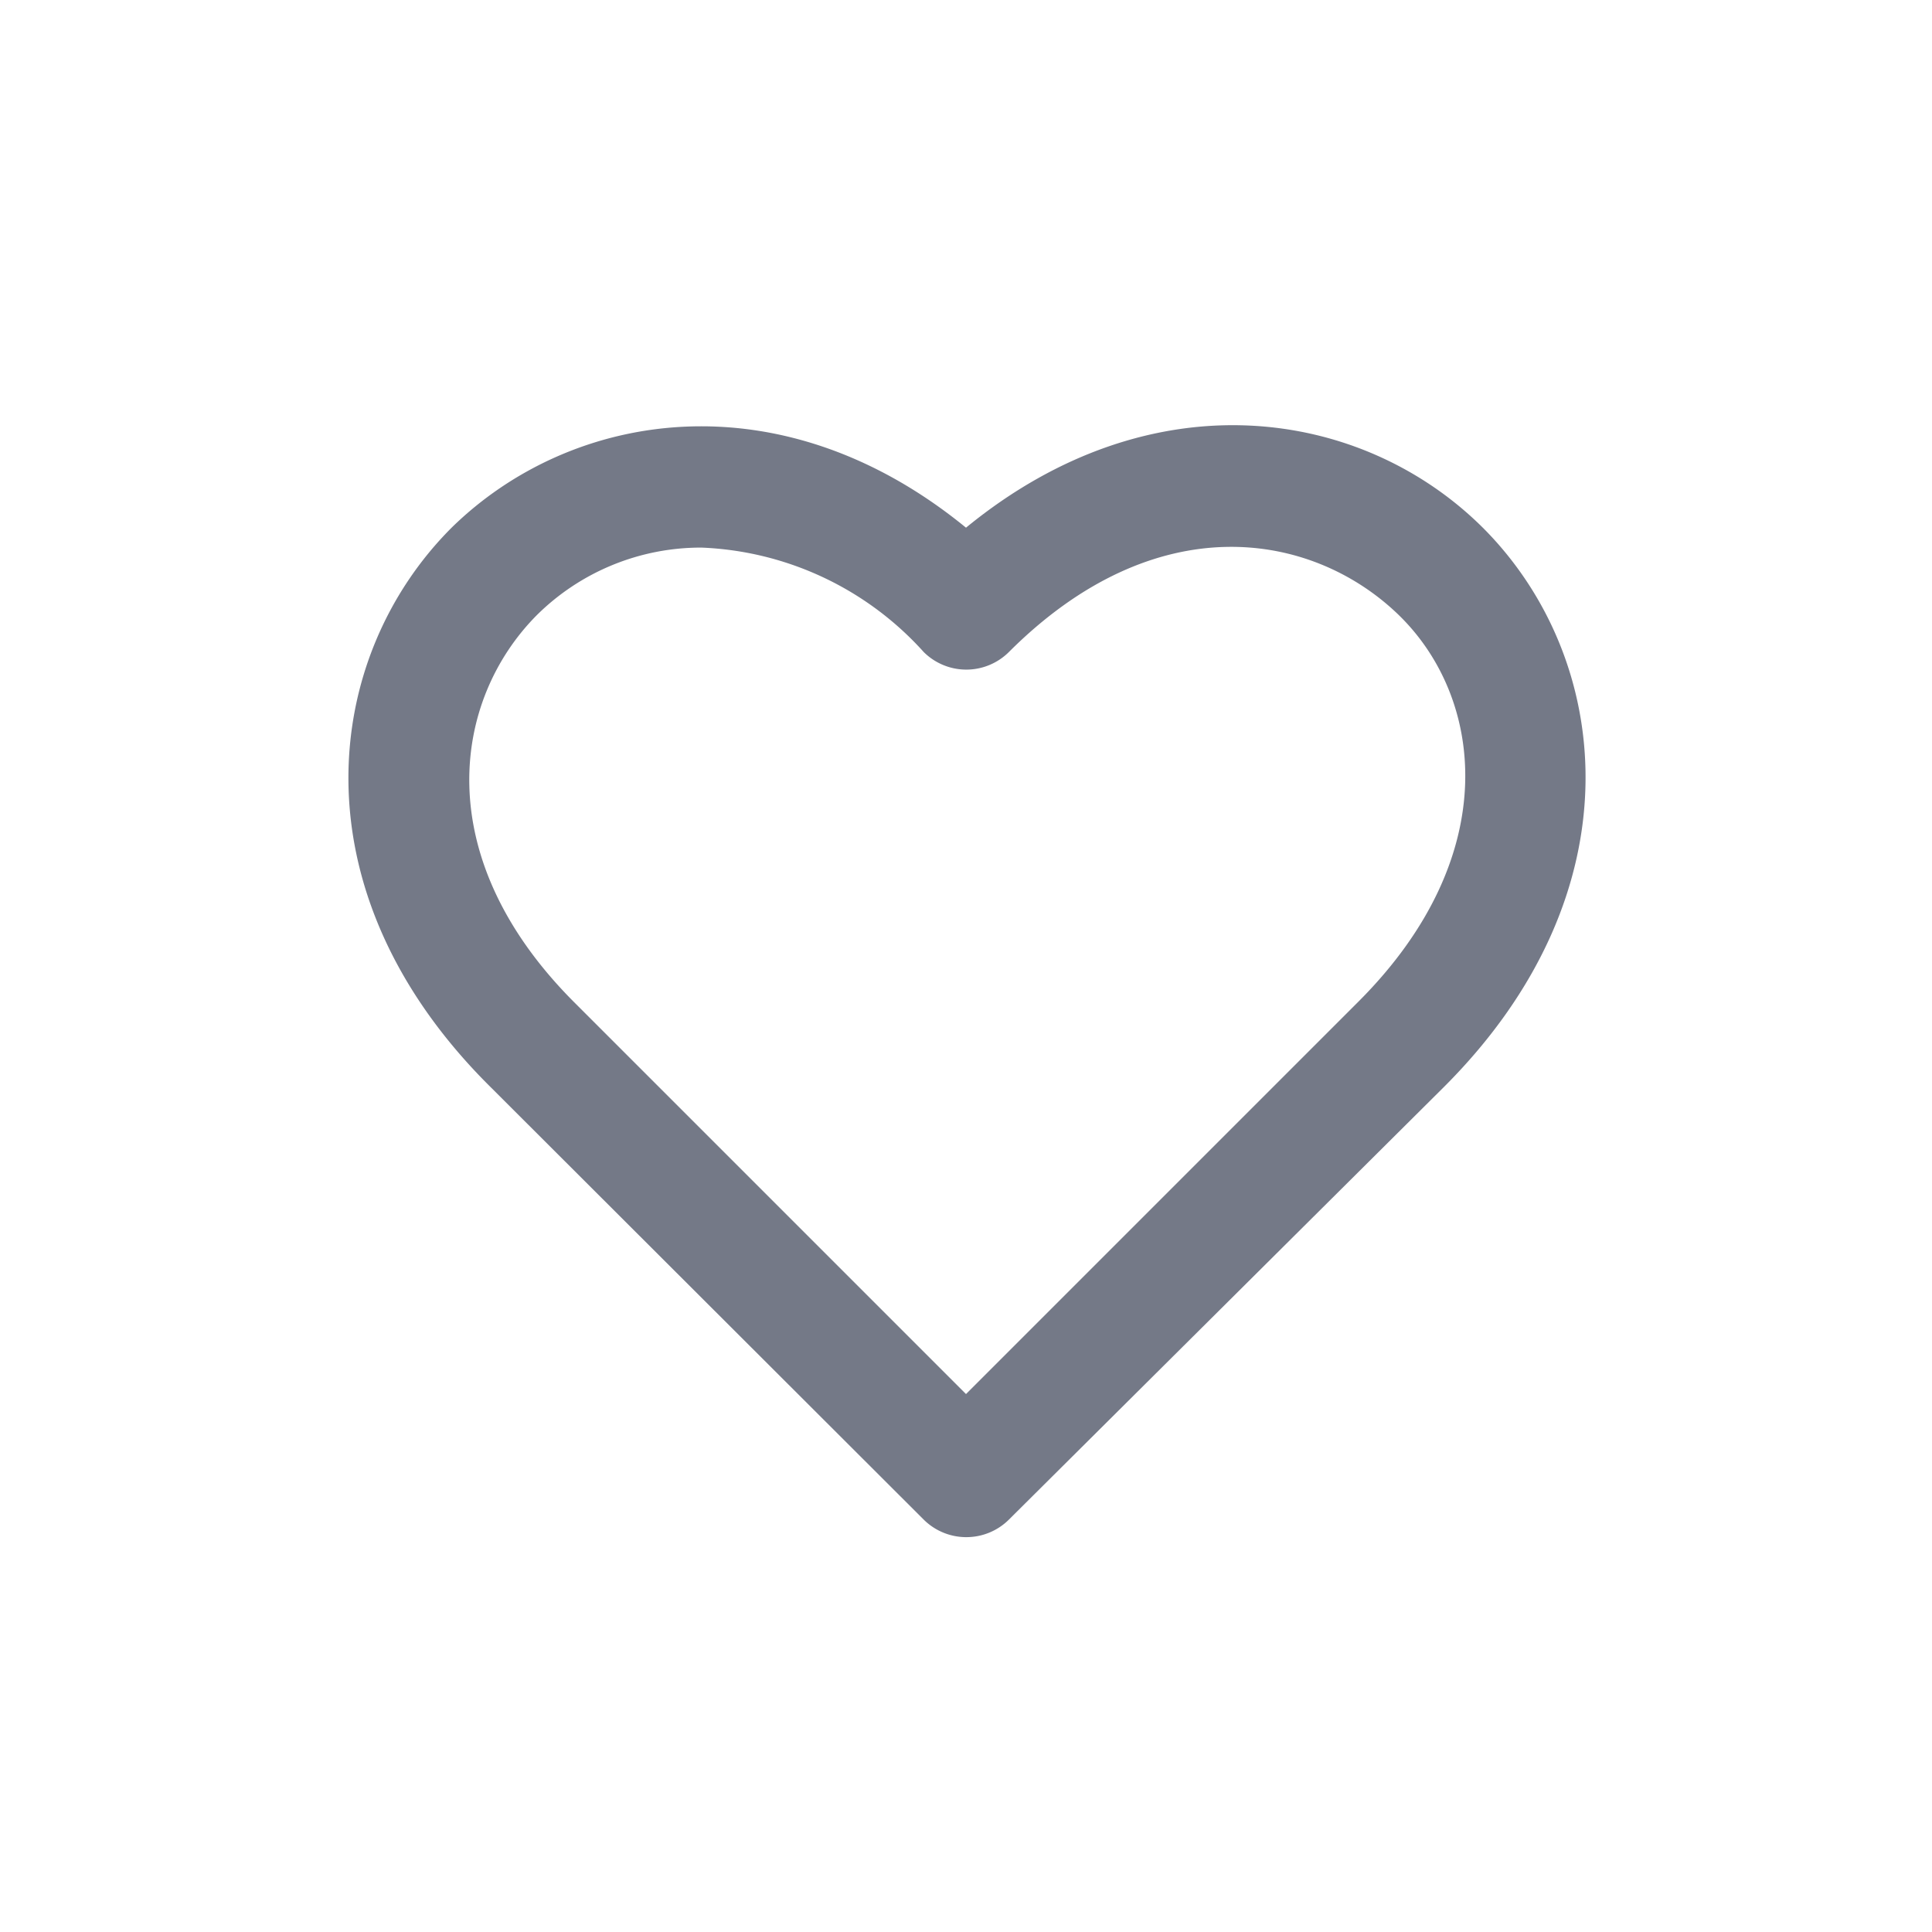 <svg id="Layer_1" data-name="Layer 1" xmlns="http://www.w3.org/2000/svg" viewBox="0 0 32 32"><defs><style>.cls-1{fill:#747987;}</style></defs><title>Love</title><path class="cls-1" d="M16,8.74c-3.07-2.51-6.53-1.95-8.52,0-2.14,2.14-2.62,6,.61,9.23l7.21,7.2a1,1,0,0,0,.7.29,1,1,0,0,0,.71-.29L23.92,18c3.25-3.25,2.78-7.12.64-9.26C22.57,6.76,19.09,6.21,16,8.74Zm6.5,7.85L16,23.09l-6.5-6.5c-2.4-2.41-2-5-.61-6.4a3.86,3.86,0,0,1,2.73-1.12A5.23,5.23,0,0,1,15.3,10.8a1,1,0,0,0,1.41,0c2.43-2.43,5-2,6.43-.64S24.93,14.16,22.5,16.59Z"/></svg>